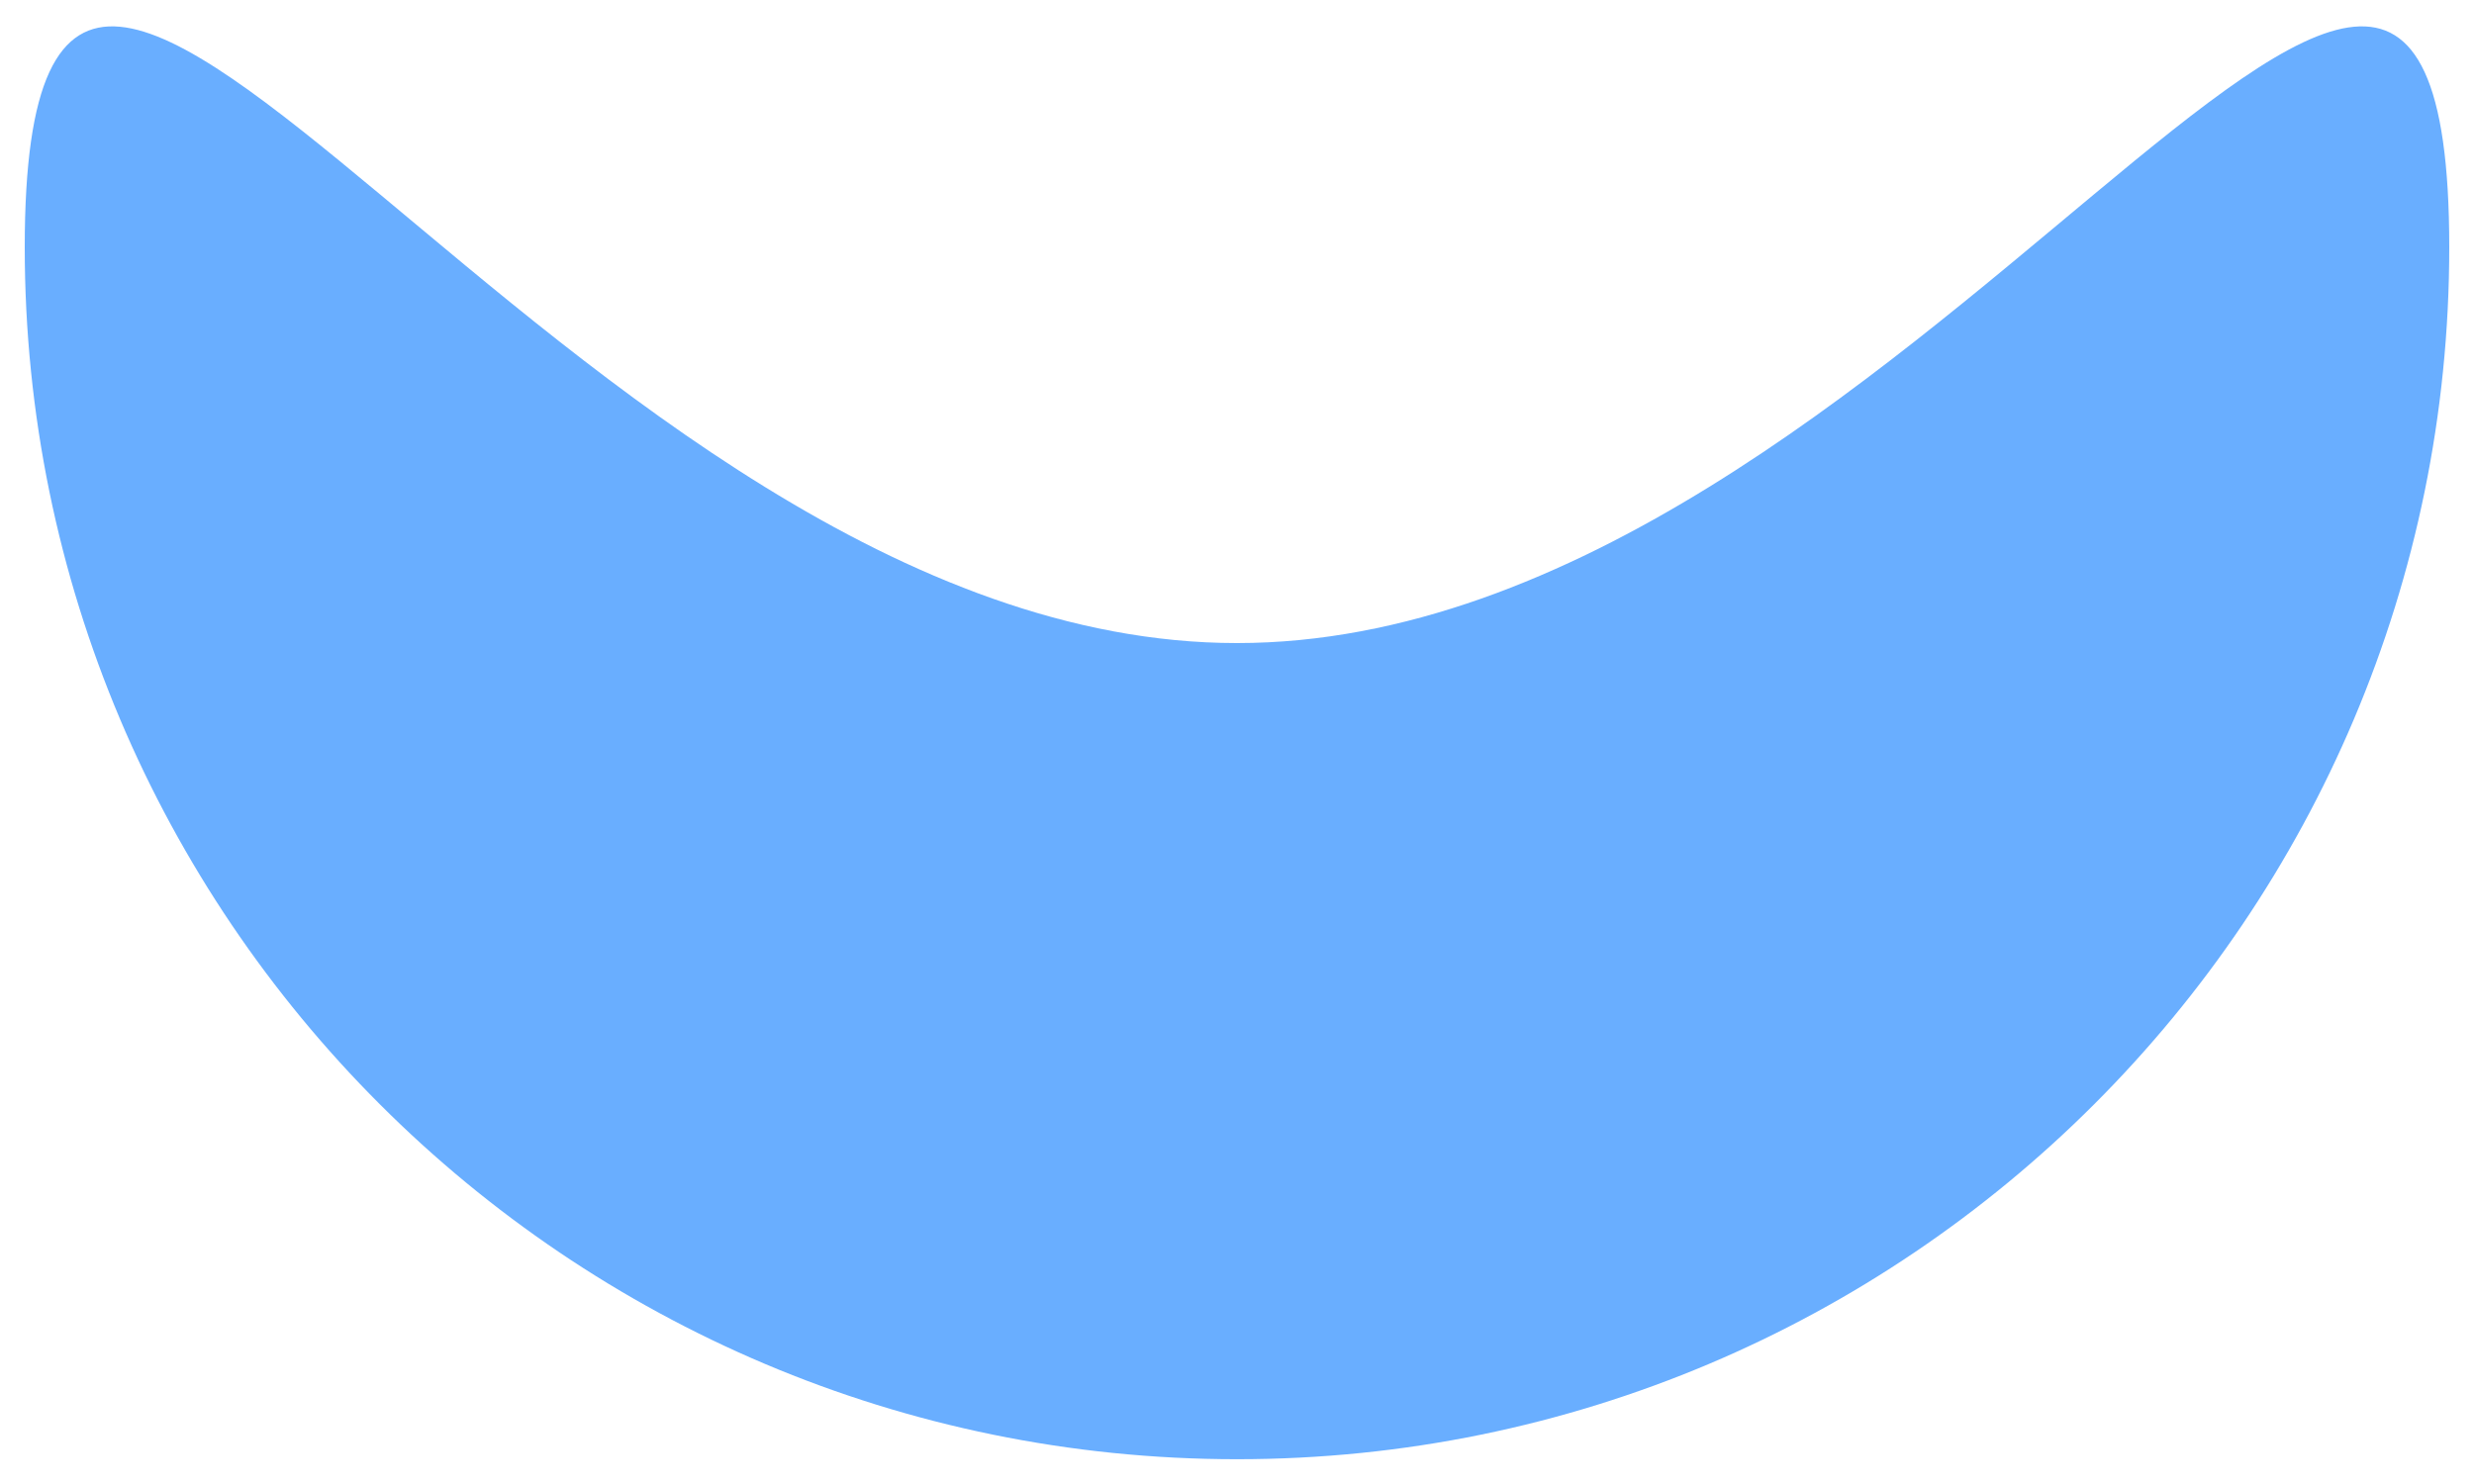 <svg width="50" height="30" viewBox="0 0 50 30" fill="none" xmlns="http://www.w3.org/2000/svg">
<path d="M49.5 4.999C49.5 18.53 38.531 29.499 25 29.499C11.469 29.499 0.5 18.53 0.5 4.999C0.5 -8.532 11.469 13 25 13C38.531 13 49.5 -8.532 49.5 4.999Z" fill="#69AEFF"/>
</svg>
